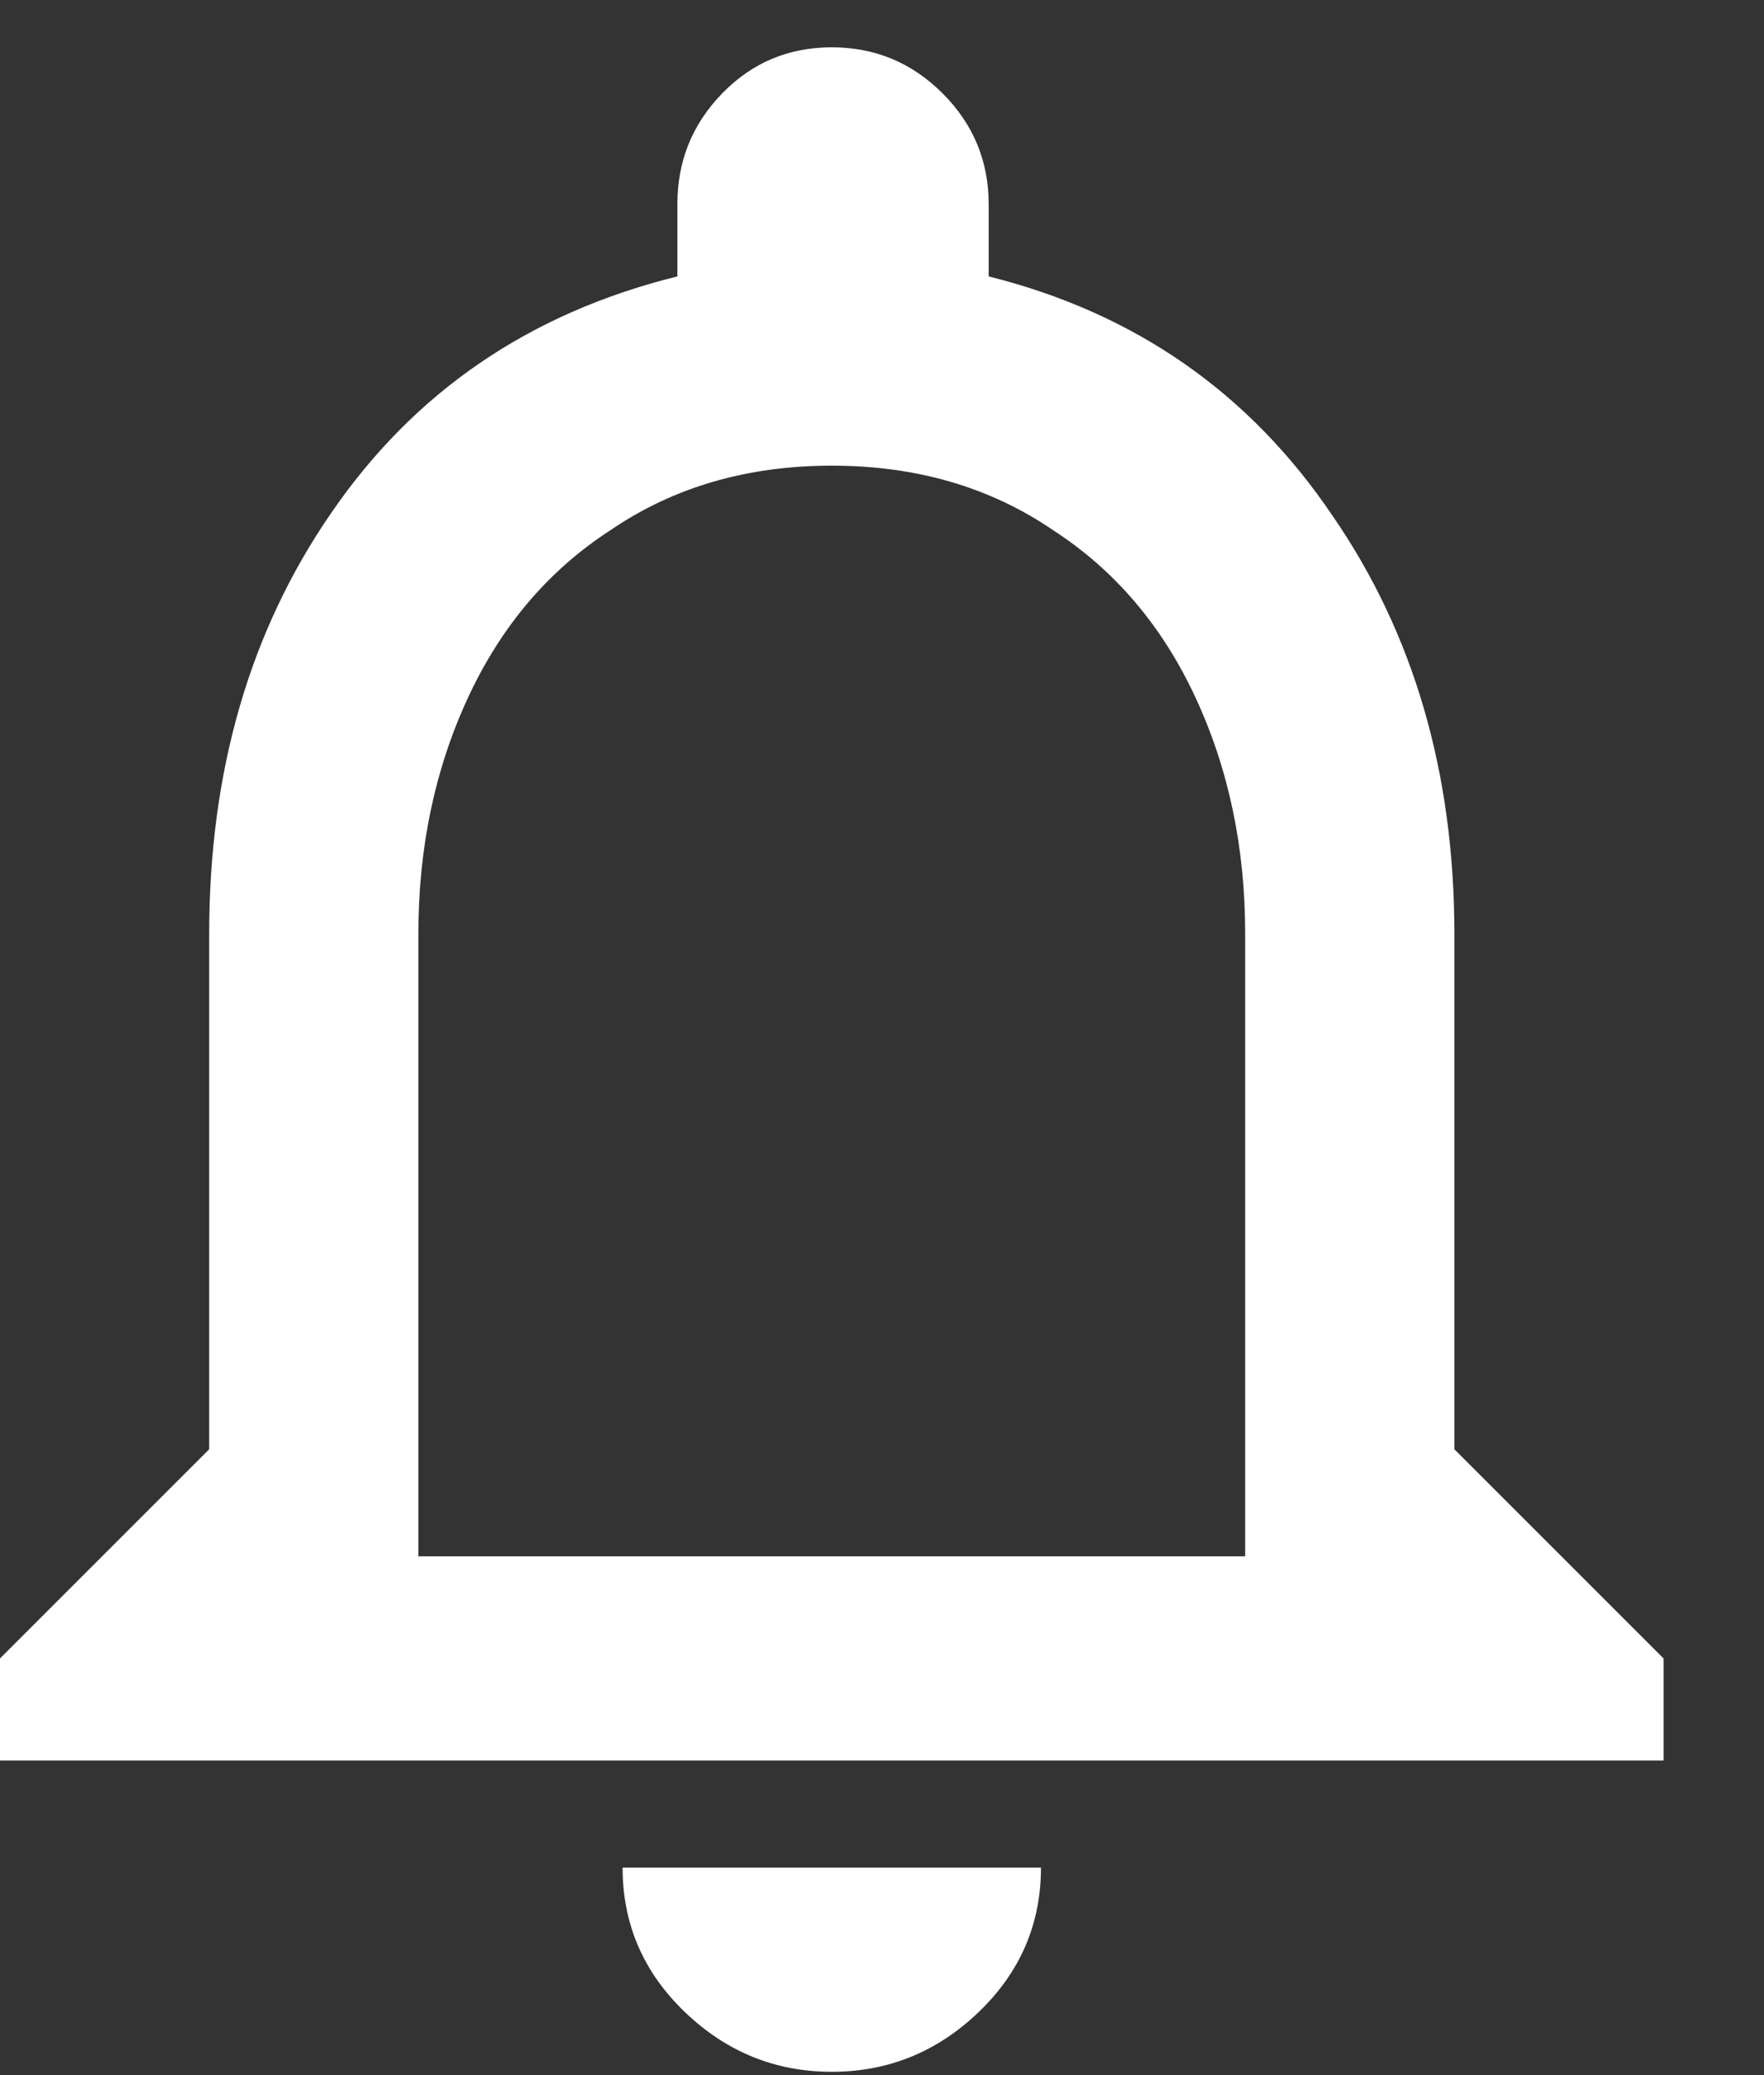 <?xml version="1.0" encoding="UTF-8"?>
<svg width="17px" height="20px" viewBox="0 0 17 20" version="1.1" xmlns="http://www.w3.org/2000/svg" xmlns:xlink="http://www.w3.org/1999/xlink">
    <rect x="0" y="0" width="17" height="20" fill="#333333" stroke="none"/>
    <title></title>
    <g id="UI" stroke="none" stroke-width="1" fill="none" fill-rule="evenodd">
        <path d="M16.032,16.968 L16.032,15.984 L14.016,13.968 L14.016,9 C14.016,7.448 13.624,6.104 12.84,4.968 C12.04,3.784 10.936,3.016 9.528,2.664 L9.528,2.664 L9.528,1.968 C9.528,1.552 9.38,1.196 9.084,0.9 C8.788,0.604 8.432,0.456 8.016,0.456 C7.6,0.456 7.248,0.604 6.96,0.9 C6.672,1.196 6.528,1.552 6.528,1.968 L6.528,1.968 L6.528,2.664 C5.104,3.016 3.992,3.776 3.192,4.944 C2.408,6.08 2.016,7.432 2.016,9 L2.016,9 L2.016,13.968 L0,15.984 L0,16.968 L16.032,16.968 Z M12,15 L4.032,15 L4.032,9 C4.032,8.168 4.192,7.408 4.512,6.72 C4.832,6.032 5.288,5.496 5.88,5.112 C6.488,4.696 7.2,4.488 8.016,4.488 C8.832,4.488 9.544,4.696 10.152,5.112 C10.744,5.496 11.2,6.032 11.52,6.72 C11.84,7.408 12,8.168 12,9 L12,9 L12,15 Z M8.016,19.968 C8.56,19.968 9.032,19.776 9.432,19.392 C9.832,19.008 10.032,18.544 10.032,18 L10.032,18 L6,18 C6,18.544 6.2,19.008 6.6,19.392 C7,19.776 7.472,19.968 8.016,19.968 Z" id="" fill="#FFFFFF" fill-rule="nonzero"></path>
    </g>
</svg>
